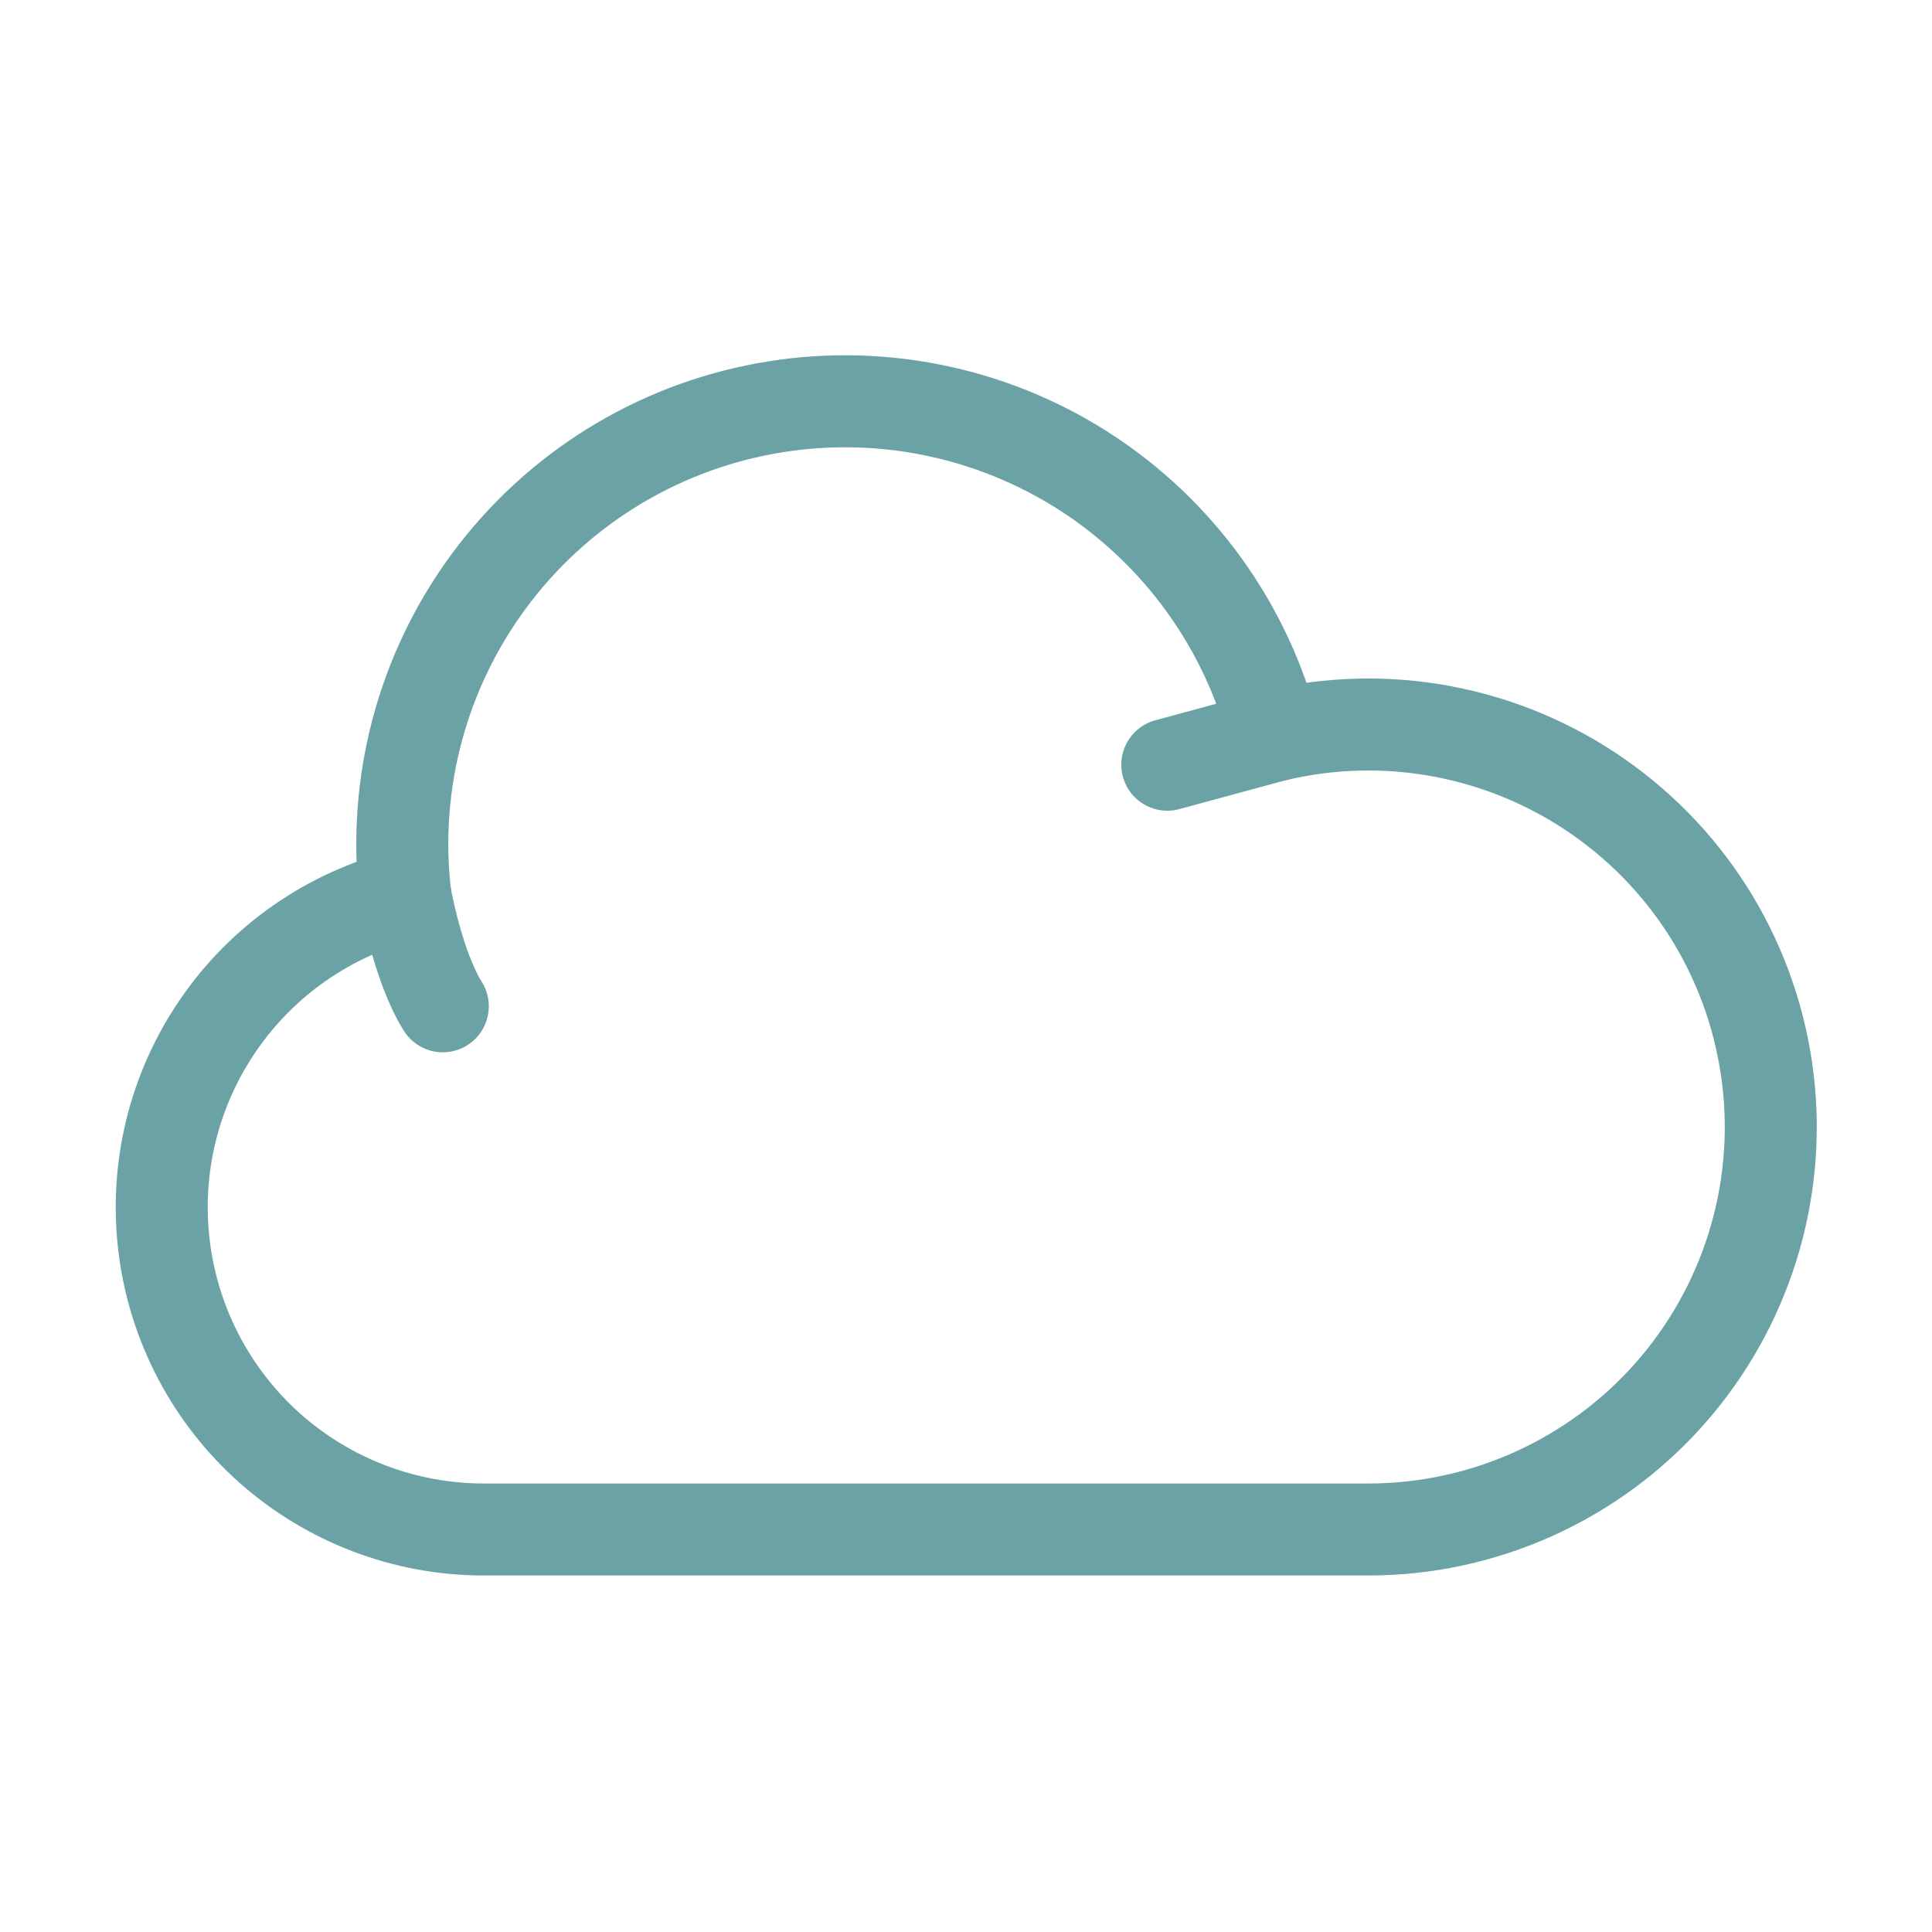 <svg width="21" height="21" viewBox="0 0 21 21" fill="none" xmlns="http://www.w3.org/2000/svg">
<path d="M4.405 9.727C3.577 9.936 2.854 10.439 2.372 11.143C1.889 11.846 1.68 12.702 1.784 13.549C1.888 14.396 2.297 15.176 2.935 15.743C3.574 16.309 4.397 16.623 5.25 16.625H14.875C15.493 16.625 16.104 16.493 16.667 16.24C17.231 15.986 17.734 15.617 18.144 15.155C18.554 14.693 18.862 14.149 19.047 13.559C19.232 12.97 19.29 12.348 19.217 11.735C19.144 11.121 18.942 10.53 18.625 10C18.307 9.47 17.881 9.014 17.374 8.661C16.867 8.307 16.291 8.066 15.684 7.951C15.077 7.836 14.452 7.852 13.852 7.996L12.688 8.312" stroke="#6BA2A6" stroke-linecap="round" stroke-linejoin="round"/>
<path d="M13.852 7.996C13.553 6.812 12.814 5.786 11.787 5.125C10.759 4.465 9.519 4.22 8.317 4.441C7.116 4.661 6.043 5.33 5.317 6.312C4.59 7.294 4.264 8.515 4.405 9.728C4.405 9.728 4.539 10.5 4.813 10.938" stroke="#6BA2A6" stroke-linecap="round" stroke-linejoin="round"/>
</svg>
